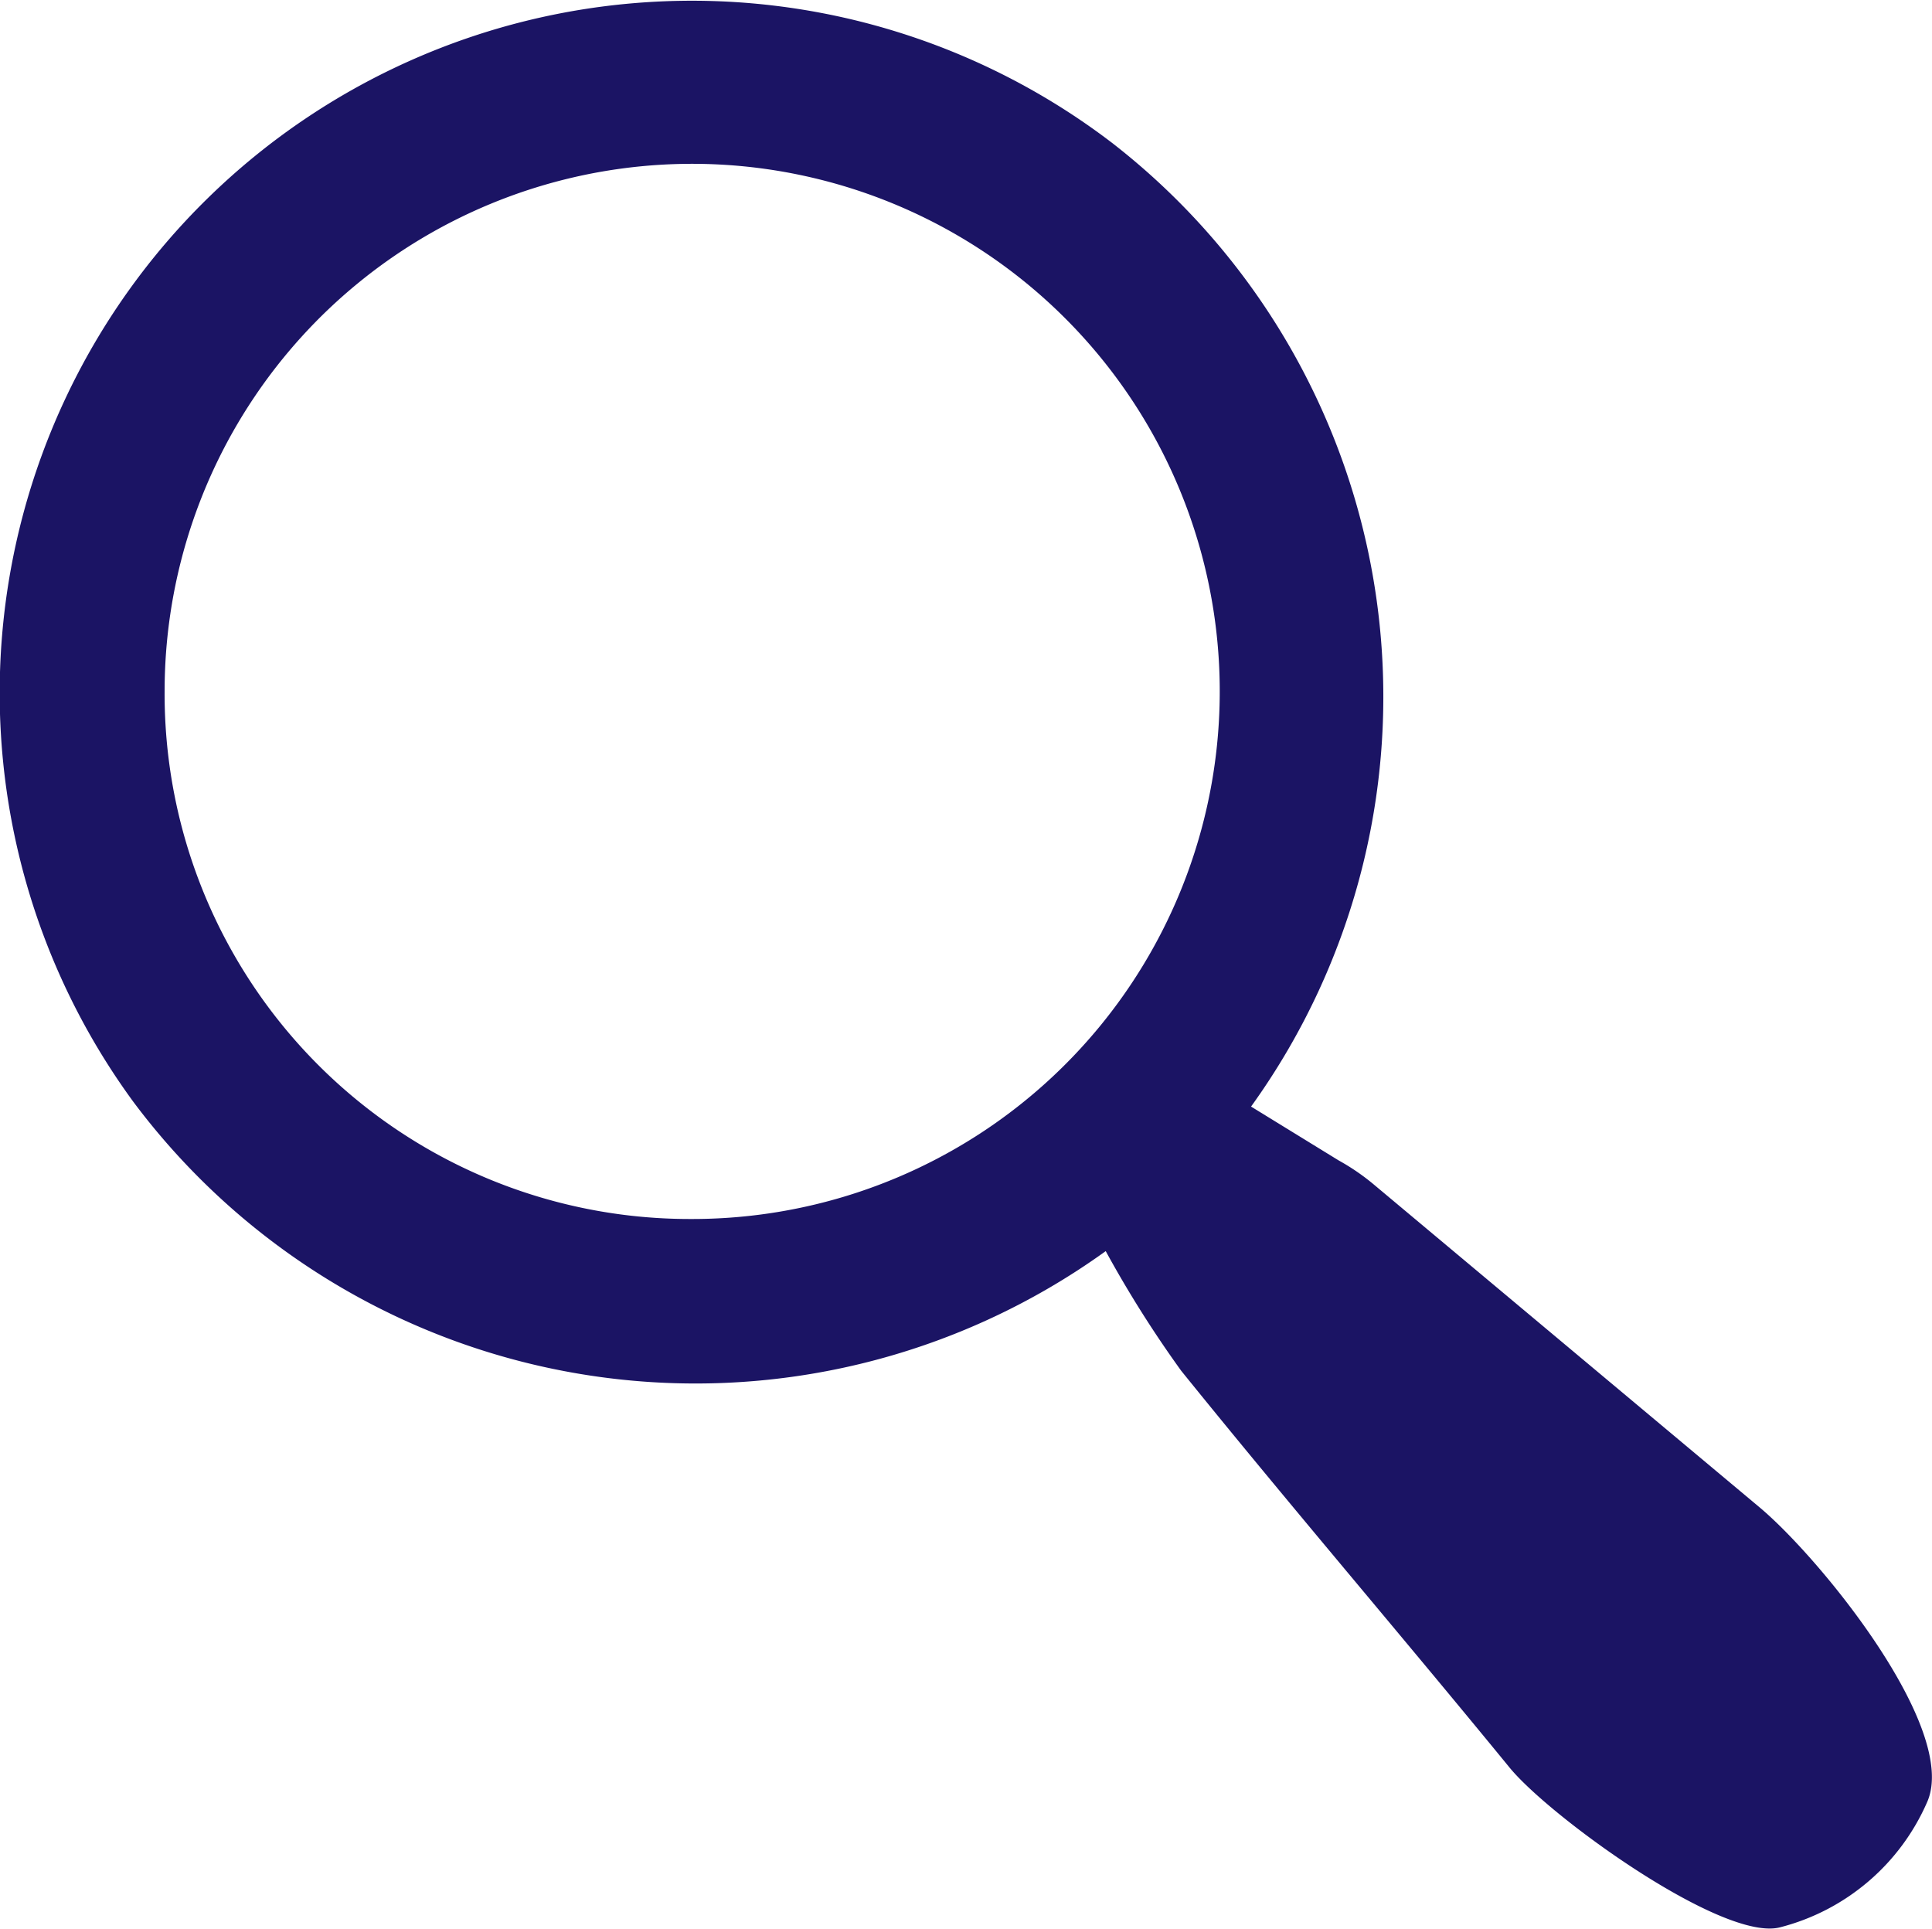 <svg xmlns="http://www.w3.org/2000/svg" viewBox="0 0 24.06 24.02"><defs><style>.cls-1{fill:#1b1464;}</style></defs><g id="Capa_2" data-name="Capa 2"><g id="Capa_1-2" data-name="Capa 1"><path class="cls-1" d="M13.77,15.58A8.74,8.74,0,0,1,1.66,13.72,8.62,8.62,0,0,1,13.85,1.78a8.73,8.73,0,0,1,1.73,12l1.09.67a2.77,2.77,0,0,1,.45.31l4.78,4c.76.63,2.5,2.77,2.1,3.68A2.74,2.74,0,0,1,22.17,24c-.71.19-2.89-1.39-3.38-2-1.35-1.65-2.74-3.27-4.08-4.93A14.08,14.08,0,0,1,13.77,15.58Zm-5.17-.4A6.57,6.57,0,1,0,2.05,8.61,6.54,6.54,0,0,0,8.6,15.18Z"/></g></g></svg>